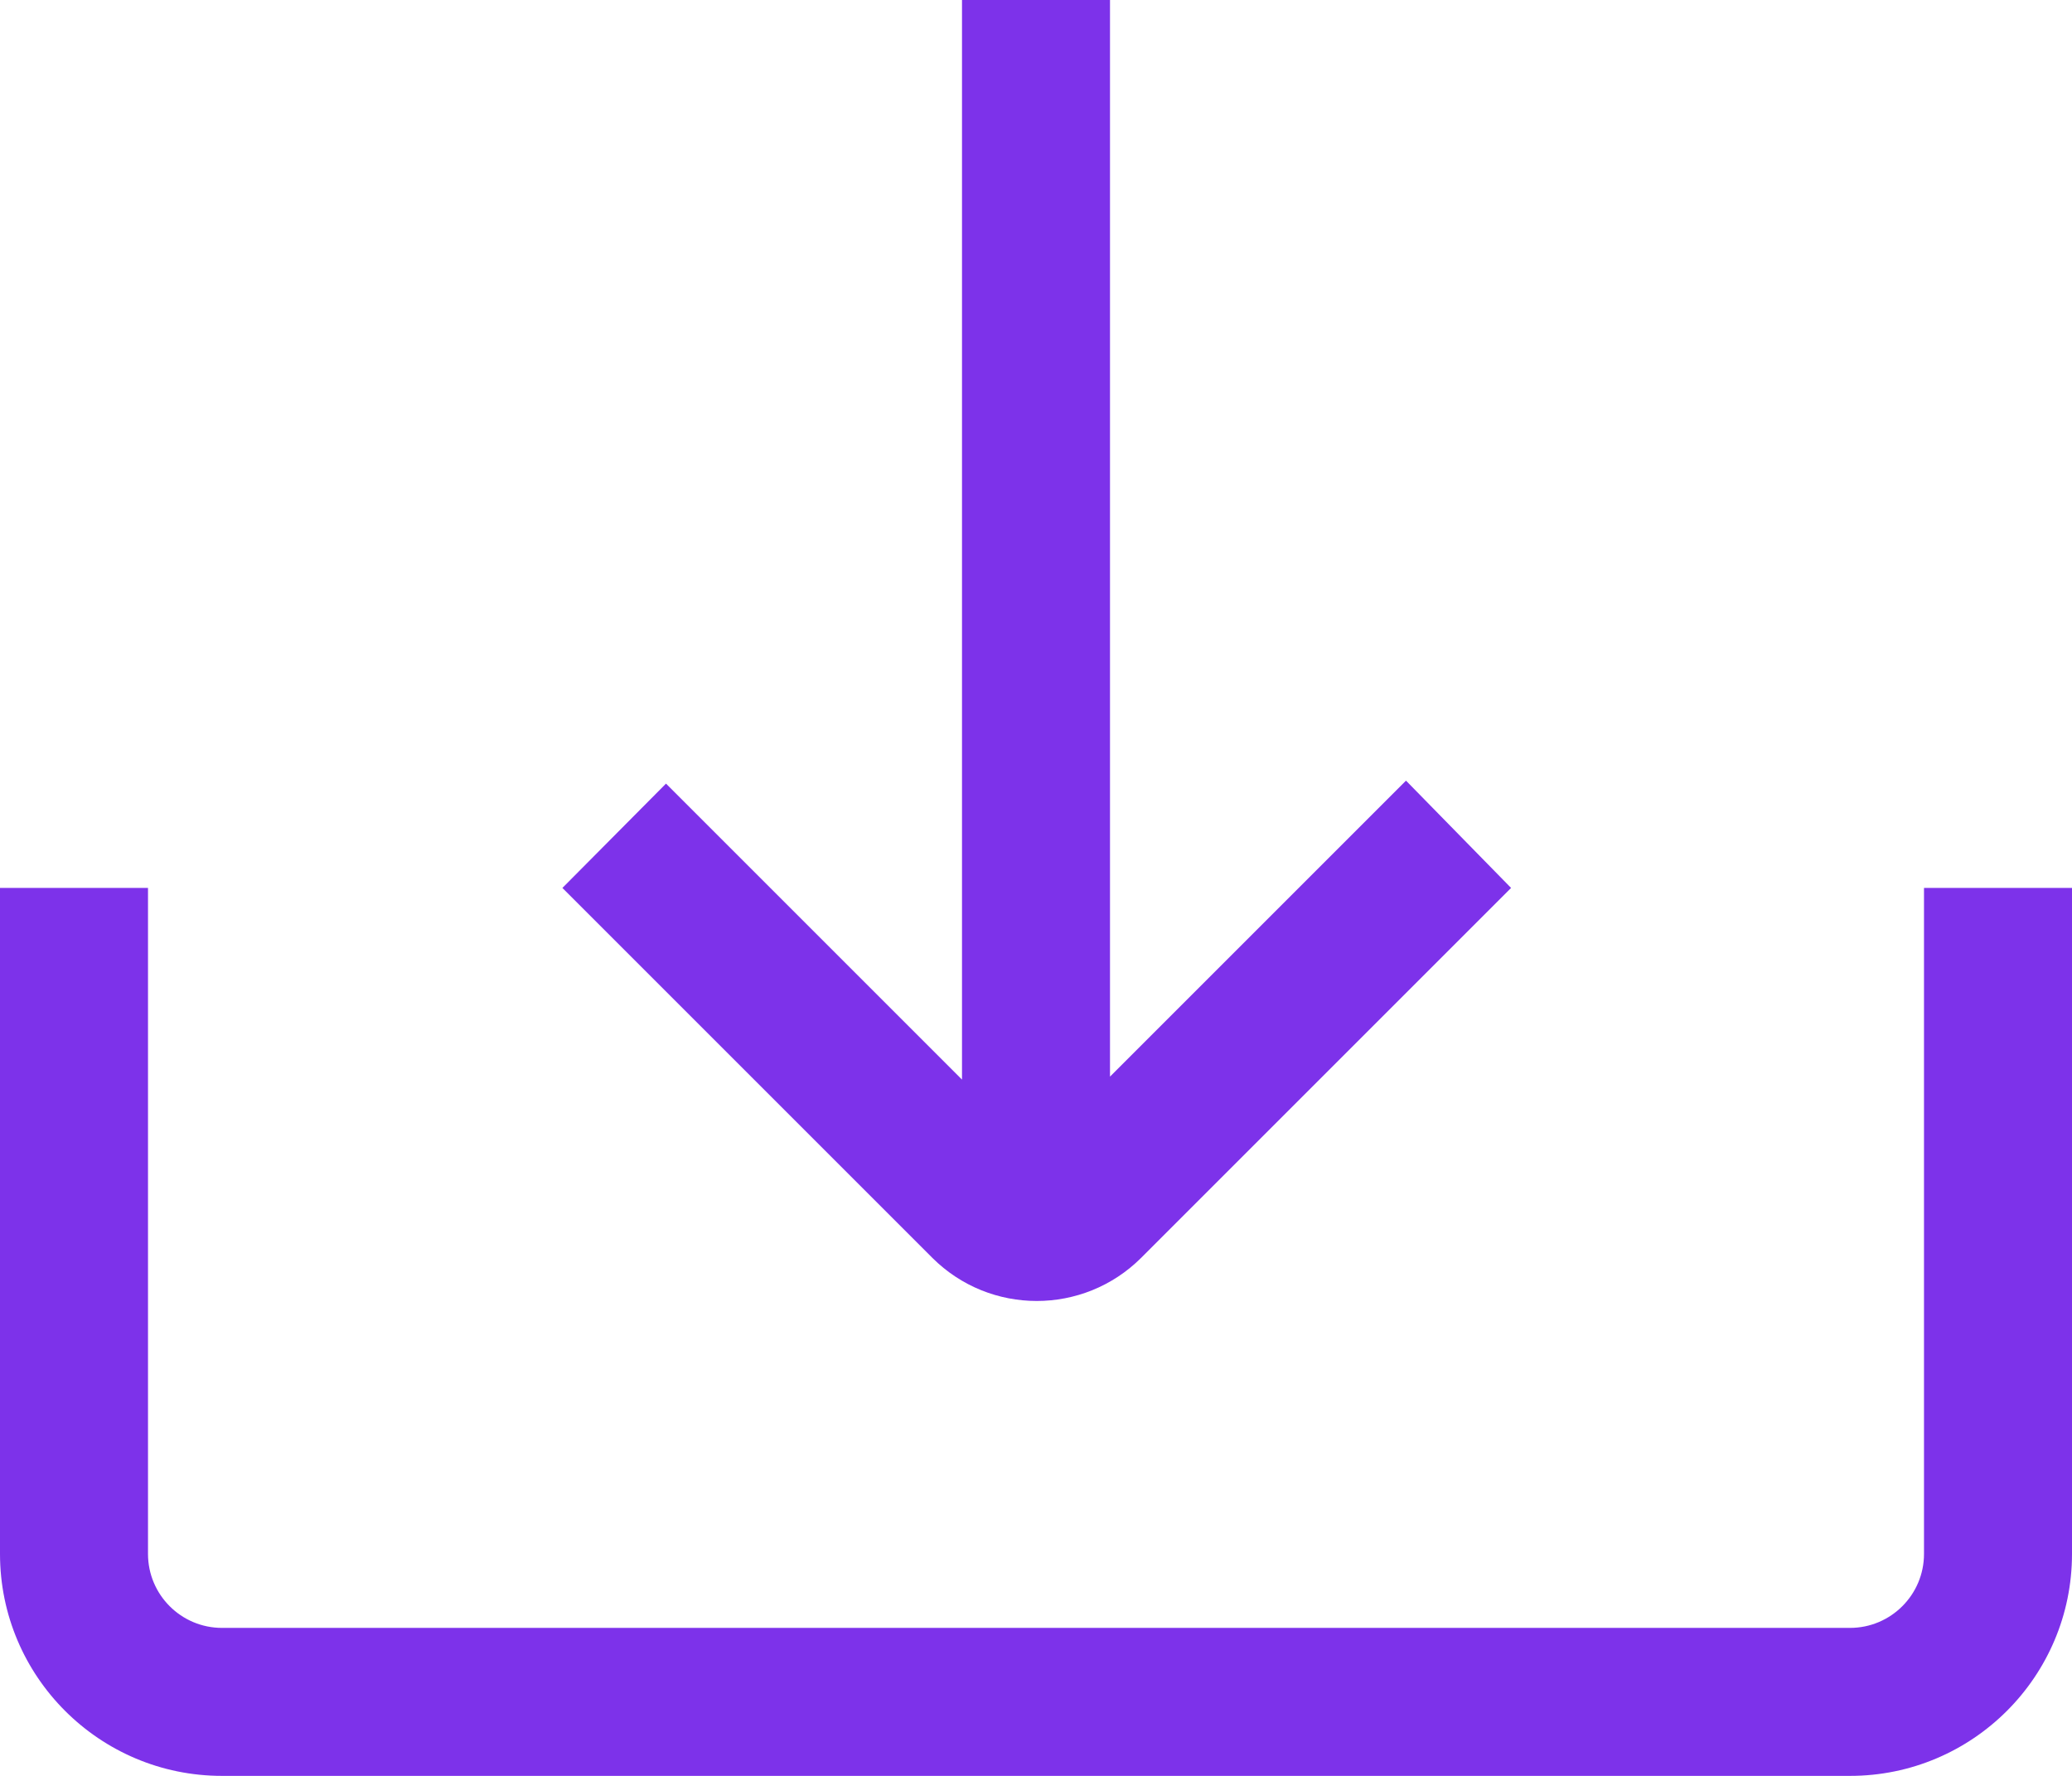 <?xml version="1.0" encoding="UTF-8"?>
<svg width="14px" height="12px" viewBox="0 0 14 12" version="1.1" xmlns="http://www.w3.org/2000/svg" xmlns:xlink="http://www.w3.org/1999/xlink">
    <title>Style</title>
    <g id="Web" stroke="none" stroke-width="1" fill="none" fill-rule="evenodd">
        <g id="Docs_zh" transform="translate(-626, -330)" fill="#7D32EA">
            <g id="type_zh" transform="translate(400, 320)">
                <g id="编组-3" transform="translate(200, 0)">
                    <g id="编组" transform="translate(26, 10)">
                        <path d="M11.5,-1 C12.328,-1 13,-0.328 13,0.5 L13,0.5 L13,11.5 C13,12.328 12.328,13 11.5,13 L11.5,13 L7,13 L7,12 L11.5,12 C11.776,12 12,11.776 12,11.5 L12,11.5 L12,0.5 C12,0.224 11.776,-2.18751435e-08 11.5,-2.18751435e-08 L11.5,-2.18751435e-08 L7,-2.18751435e-08 L7,-1 Z M7,2.79 L9.5,5.29 C9.888,5.68 9.888,6.31 9.5,6.7 L9.5,6.7 L7,9.2 L6.295,8.5 L8.295,6.5 L1,6.5 L1,5.5 L8.275,5.5 L6.275,3.5 L7,2.79 Z" id="Style" transform="translate(7, 6) rotate(-270) translate(-7, -6) "></path>
                    </g>
                </g>
            </g>
        </g>
    </g>
</svg>